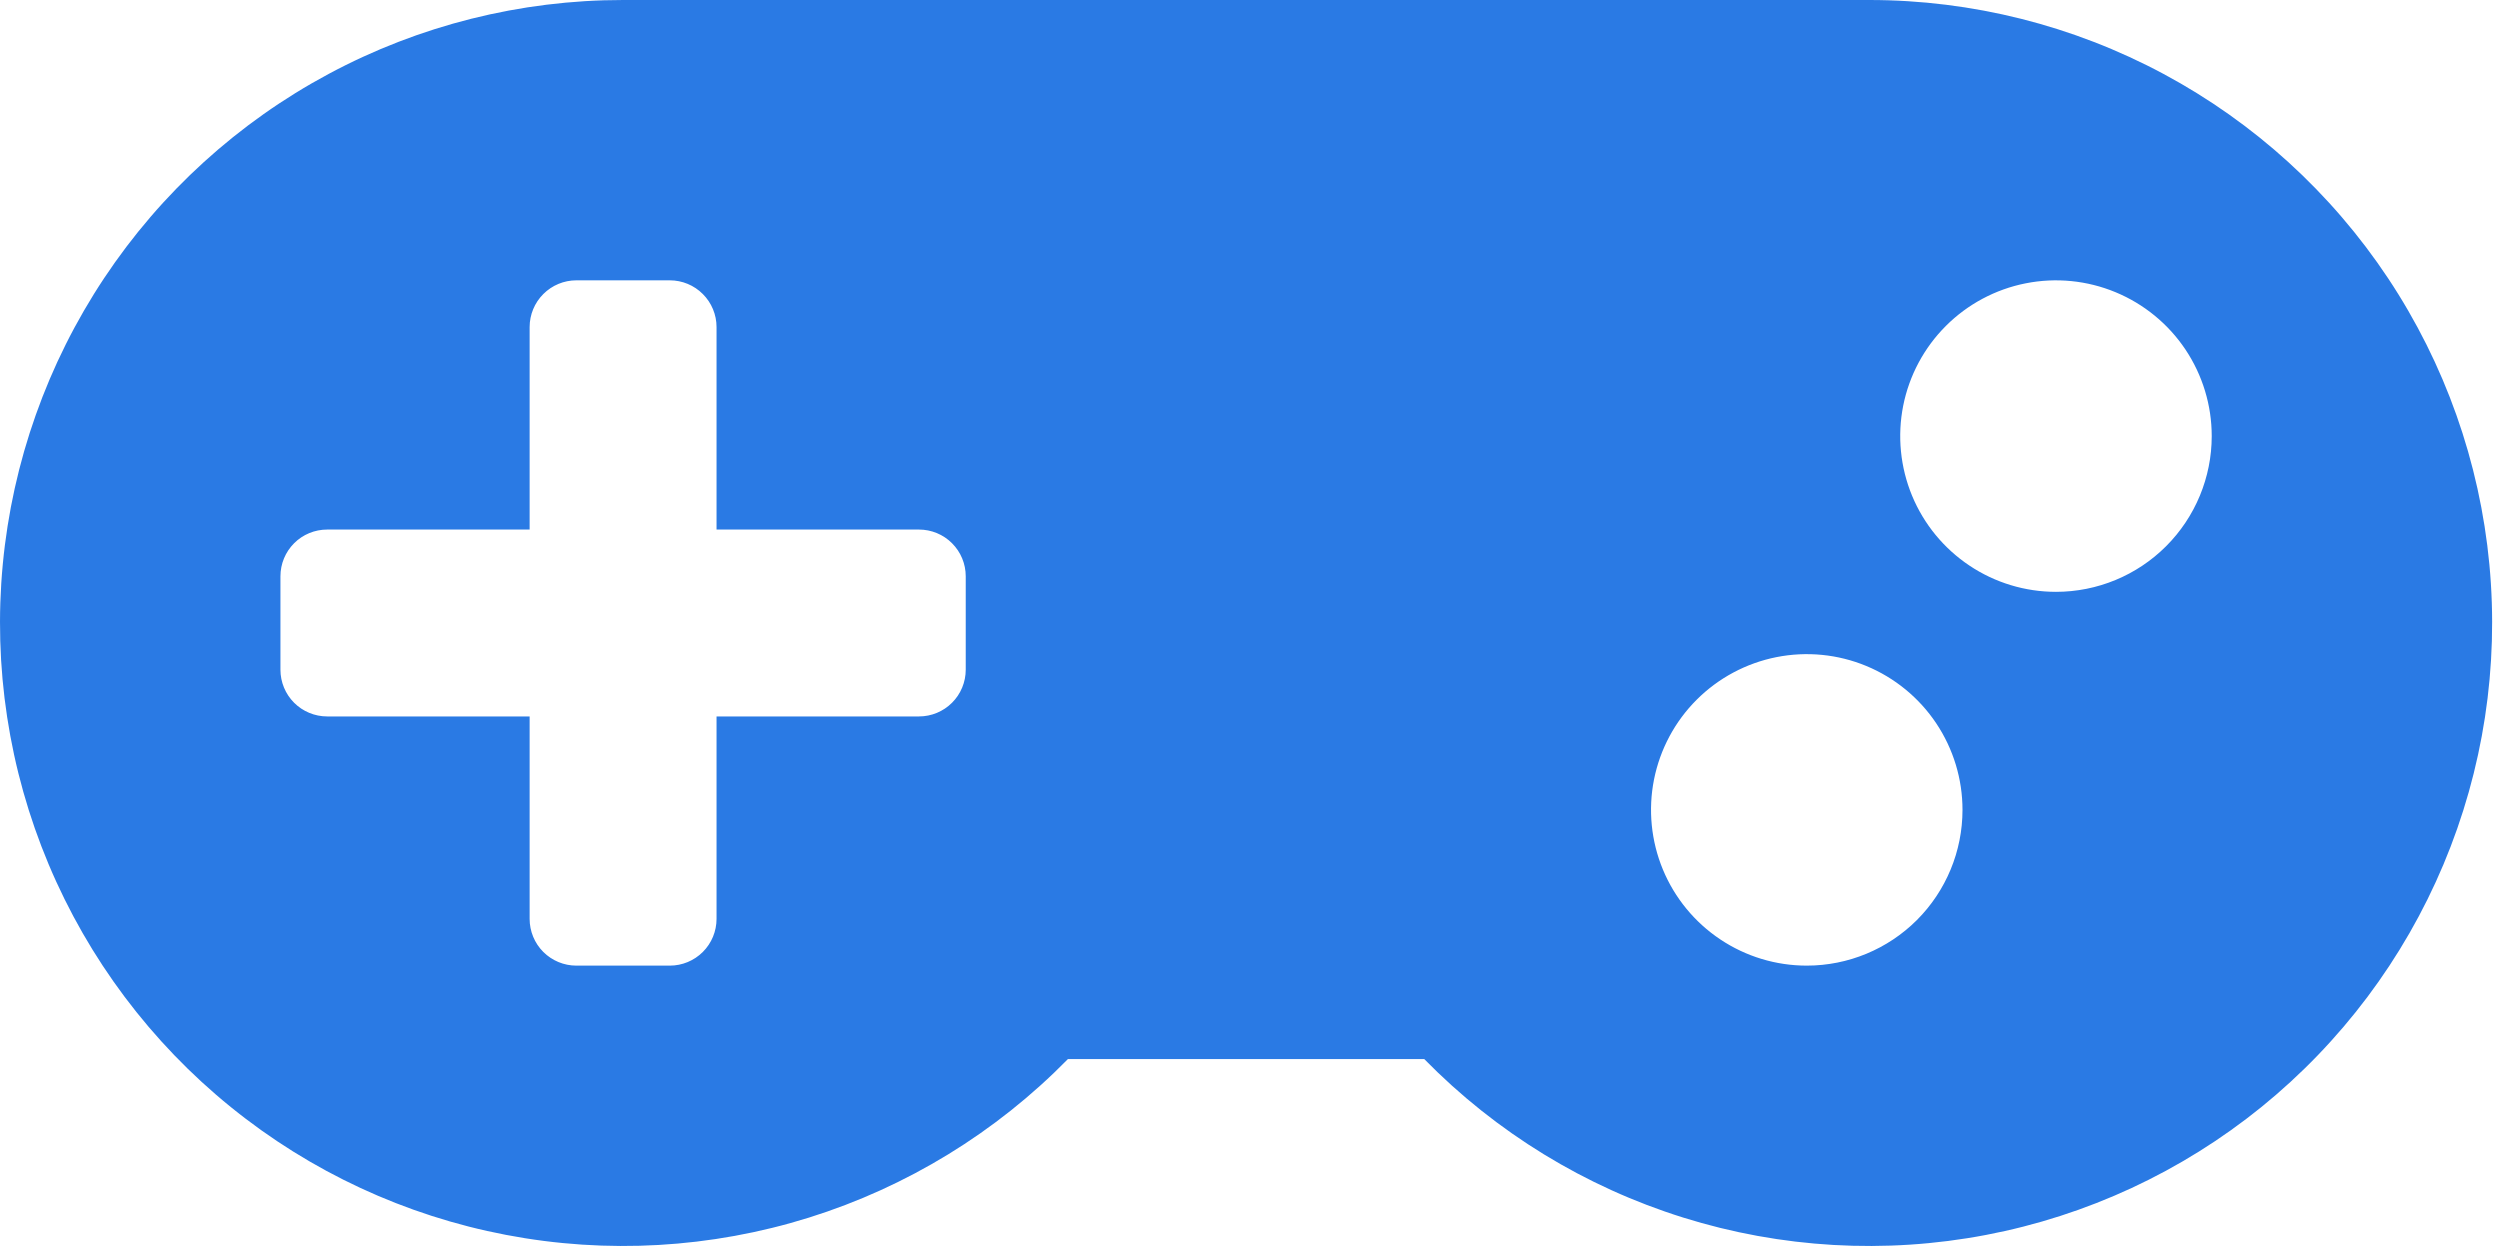 <svg width="68" height="34" viewBox="0 0 68 34" fill="none" xmlns="http://www.w3.org/2000/svg">
<path d="M50.846 1.72892e-07H16.948C14.154 -0 11.403 0.69 8.941 2.01C6.478 3.33 4.38 5.238 2.833 7.565C1.287 9.892 0.339 12.565 0.076 15.346C-0.188 18.128 0.24 20.931 1.322 23.507C2.404 26.083 4.106 28.352 6.277 30.111C8.447 31.87 11.019 33.065 13.764 33.589C16.508 34.114 19.339 33.952 22.006 33.118C24.672 32.283 27.091 30.802 29.047 28.807H38.74C40.695 30.802 43.114 32.283 45.78 33.117C48.446 33.952 51.277 34.114 54.021 33.59C56.765 33.066 59.337 31.871 61.508 30.113C63.678 28.354 65.381 26.086 66.463 23.511C67.545 20.935 67.974 18.132 67.711 15.351C67.448 12.57 66.502 9.896 64.956 7.569C63.41 5.242 61.313 3.334 58.852 2.013C56.39 0.692 53.64 0.001 50.846 1.72892e-07ZM26.268 18.216C26.268 18.553 26.134 18.877 25.895 19.115C25.657 19.353 25.334 19.487 24.997 19.487H19.49V24.994C19.49 25.331 19.356 25.655 19.117 25.893C18.879 26.131 18.556 26.265 18.219 26.265H15.677C15.34 26.265 15.017 26.131 14.778 25.893C14.54 25.655 14.406 25.331 14.406 24.994V19.487H8.899C8.562 19.487 8.238 19.353 8 19.115C7.762 18.877 7.628 18.553 7.628 18.216V15.675C7.628 15.337 7.762 15.014 8 14.776C8.238 14.537 8.562 14.404 8.899 14.404H14.406V8.896C14.406 8.559 14.54 8.236 14.778 7.998C15.017 7.759 15.34 7.625 15.677 7.625H18.219C18.556 7.625 18.879 7.759 19.117 7.998C19.356 8.236 19.49 8.559 19.49 8.896V14.404H24.997C25.334 14.404 25.657 14.537 25.895 14.776C26.134 15.014 26.268 15.337 26.268 15.675V18.216ZM49.144 26.265C48.306 26.265 47.487 26.017 46.791 25.551C46.094 25.086 45.551 24.424 45.23 23.65C44.91 22.876 44.826 22.024 44.989 21.203C45.153 20.381 45.556 19.626 46.148 19.034C46.741 18.441 47.496 18.038 48.318 17.874C49.139 17.711 49.991 17.794 50.765 18.115C51.539 18.436 52.201 18.979 52.666 19.675C53.132 20.372 53.38 21.191 53.38 22.029C53.38 23.153 52.934 24.23 52.14 25.025C51.345 25.819 50.268 26.265 49.144 26.265ZM55.922 16.098C55.084 16.098 54.265 15.85 53.569 15.384C52.872 14.919 52.329 14.257 52.008 13.483C51.688 12.709 51.604 11.857 51.767 11.035C51.931 10.213 52.334 9.459 52.927 8.866C53.519 8.274 54.274 7.87 55.096 7.707C55.917 7.543 56.769 7.627 57.543 7.948C58.318 8.269 58.979 8.812 59.445 9.508C59.91 10.205 60.159 11.024 60.159 11.862C60.159 12.985 59.712 14.063 58.918 14.857C58.123 15.652 57.046 16.098 55.922 16.098Z" fill="#2A7AE4"/>
</svg>

